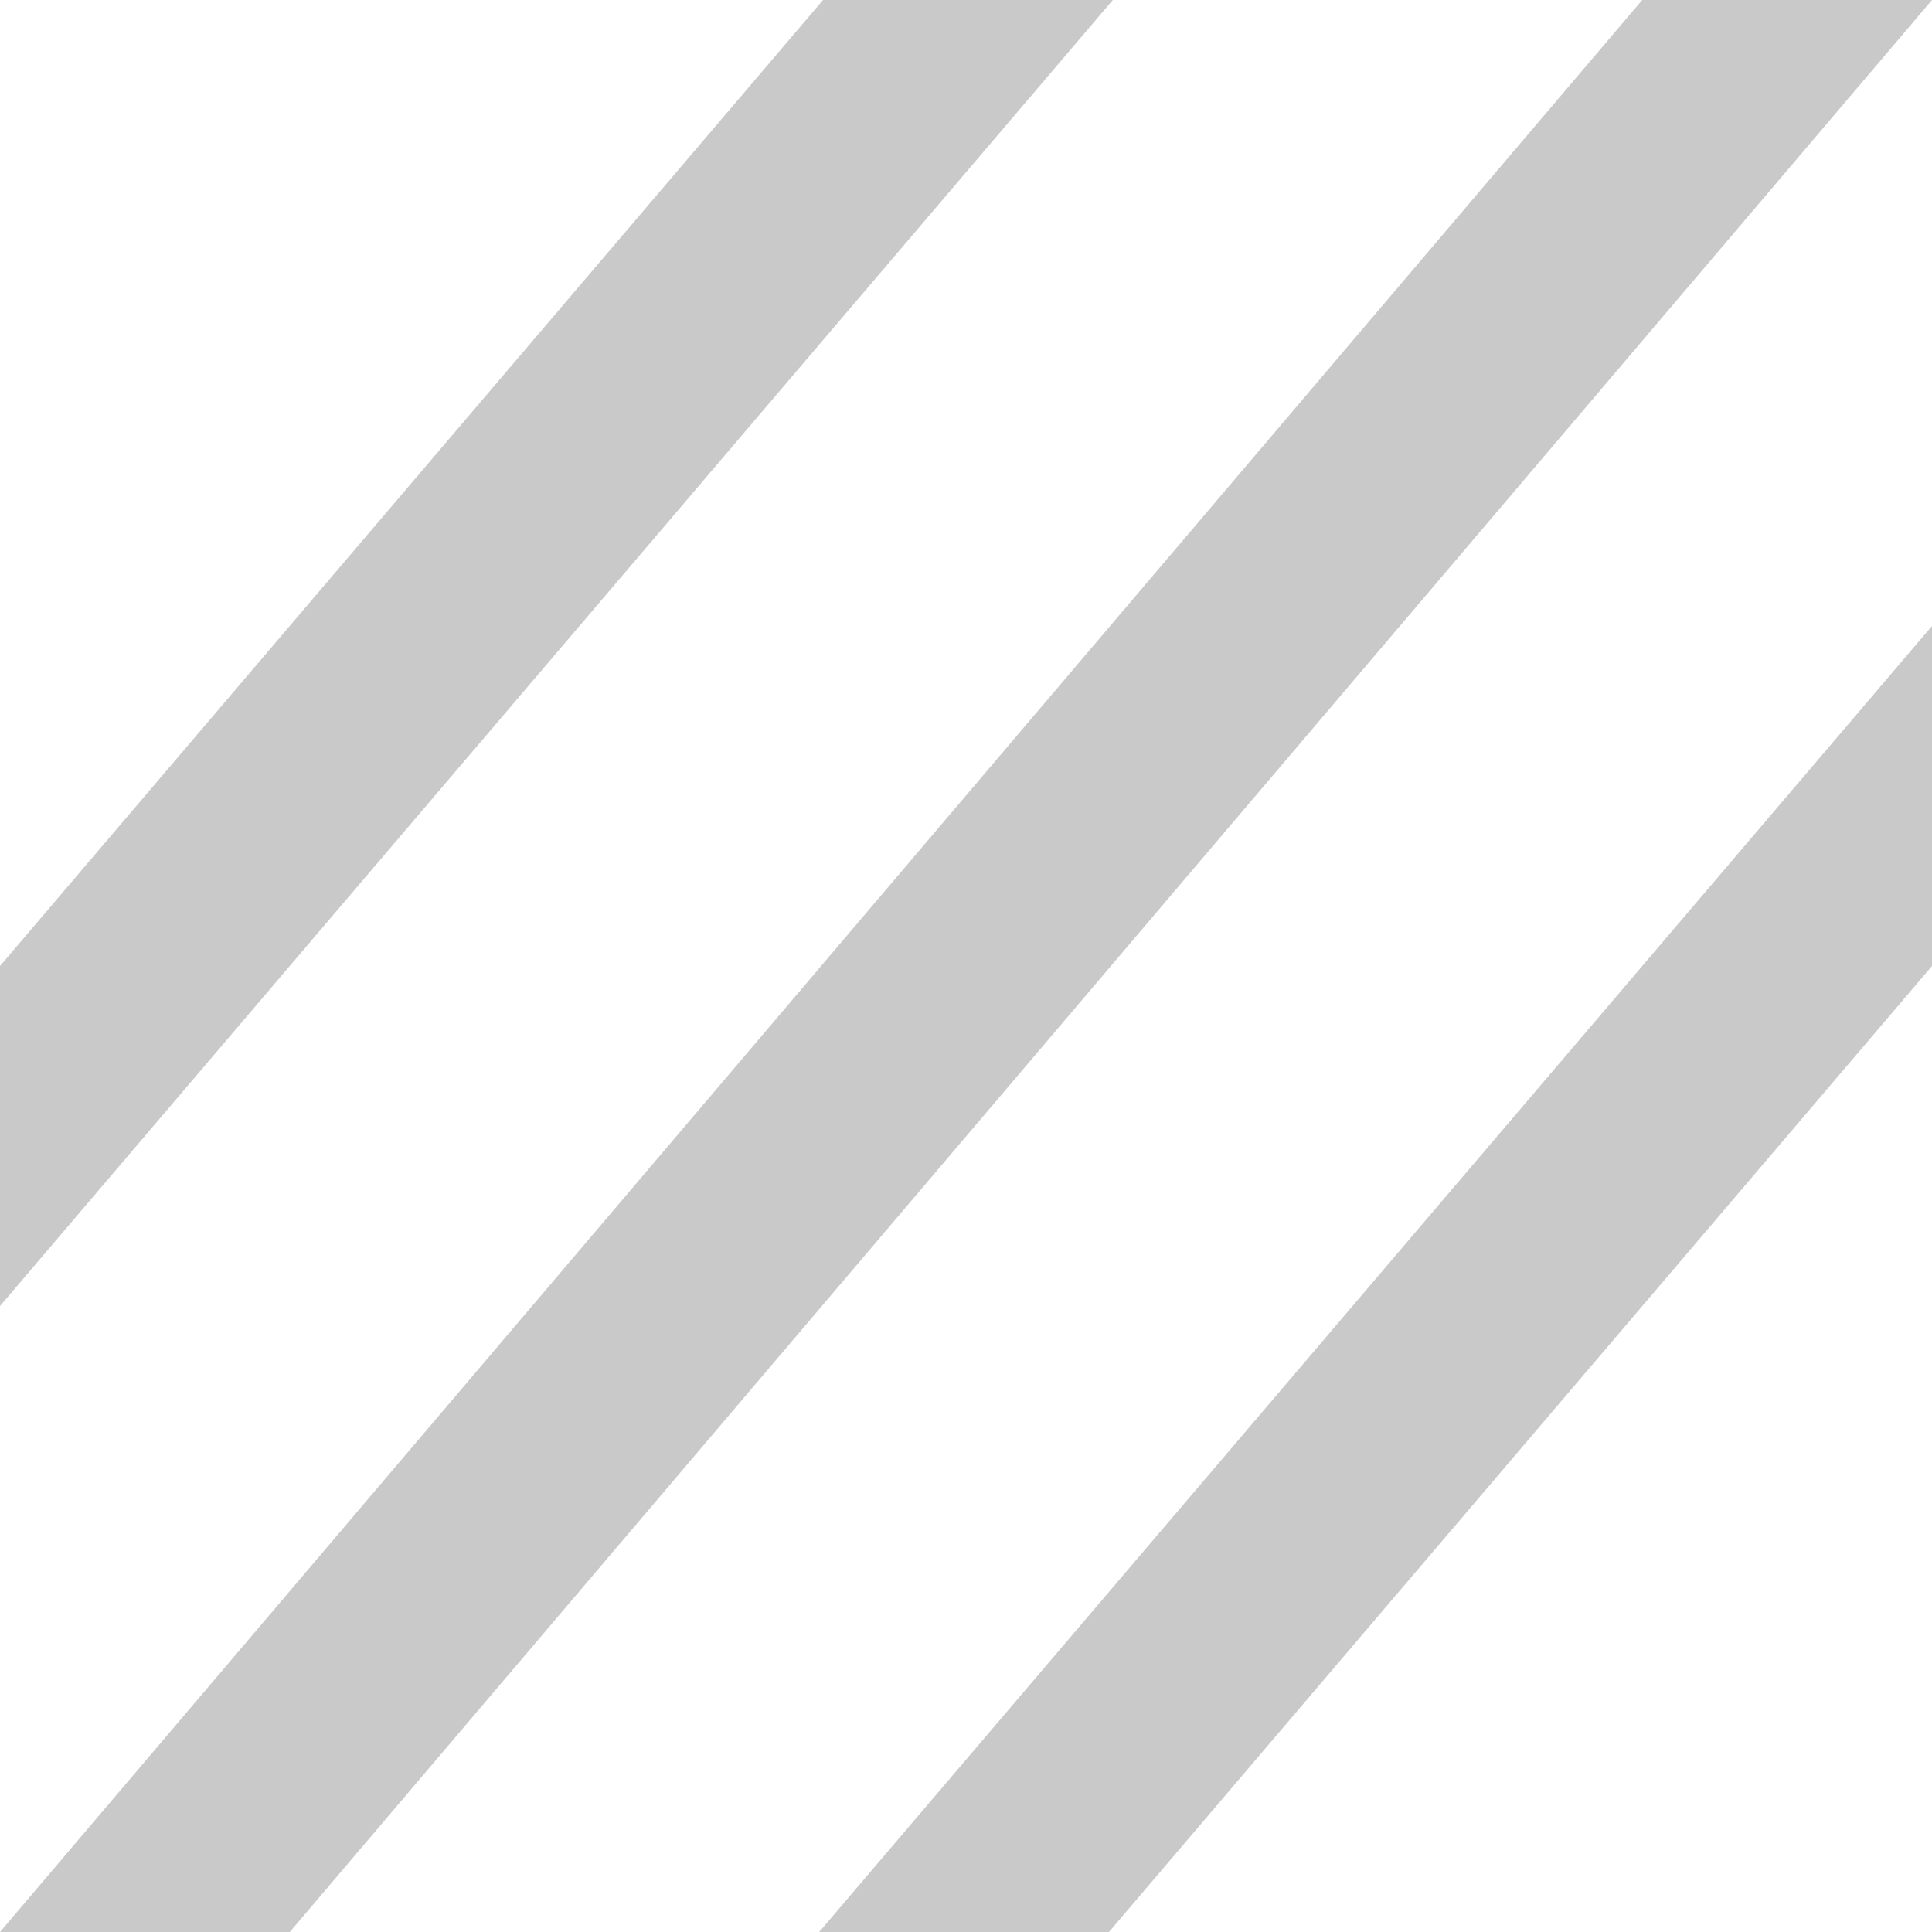 <svg xmlns="http://www.w3.org/2000/svg" viewBox="0 0 5 5"><defs><style>.a{fill:#c9c9c9;}</style></defs><title>hash</title><polygon class="a" points="4.25 0 0 5 0.75 5 5 0 4.25 0"/><polygon class="a" points="5 1.62 2.12 5 2.87 5 5 2.5 5 1.62"/><polygon class="a" points="2.13 0 0 2.5 0 3.38 2.88 0 2.13 0"/></svg>